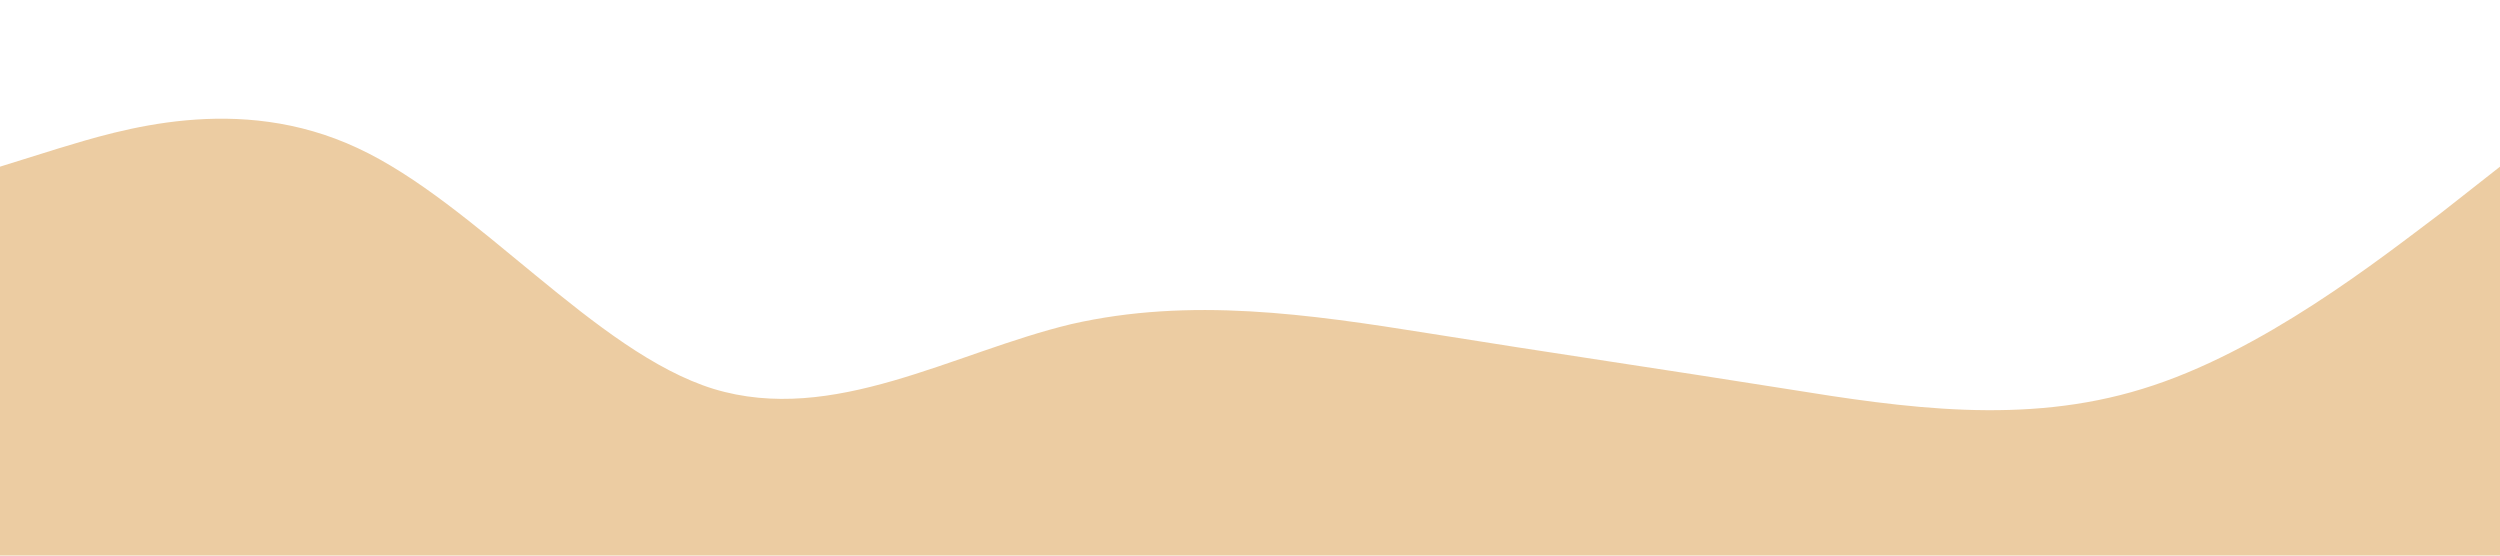 <?xml version="1.0" standalone="no"?><svg xmlns="http://www.w3.org/2000/svg" viewBox="0 0 1440 320"><path fill="#ECCCA2" fill-opacity="1" d="M0,96L34.3,85.3C68.6,75,137,53,206,85.3C274.3,117,343,203,411,224C480,245,549,203,617,186.7C685.7,171,754,181,823,192C891.4,203,960,213,1029,224C1097.1,235,1166,245,1234,224C1302.9,203,1371,149,1406,122.7L1440,96L1440,320L1405.7,320C1371.4,320,1303,320,1234,320C1165.7,320,1097,320,1029,320C960,320,891,320,823,320C754.3,320,686,320,617,320C548.6,320,480,320,411,320C342.9,320,274,320,206,320C137.1,320,69,320,34,320L0,320Z"></path></svg>